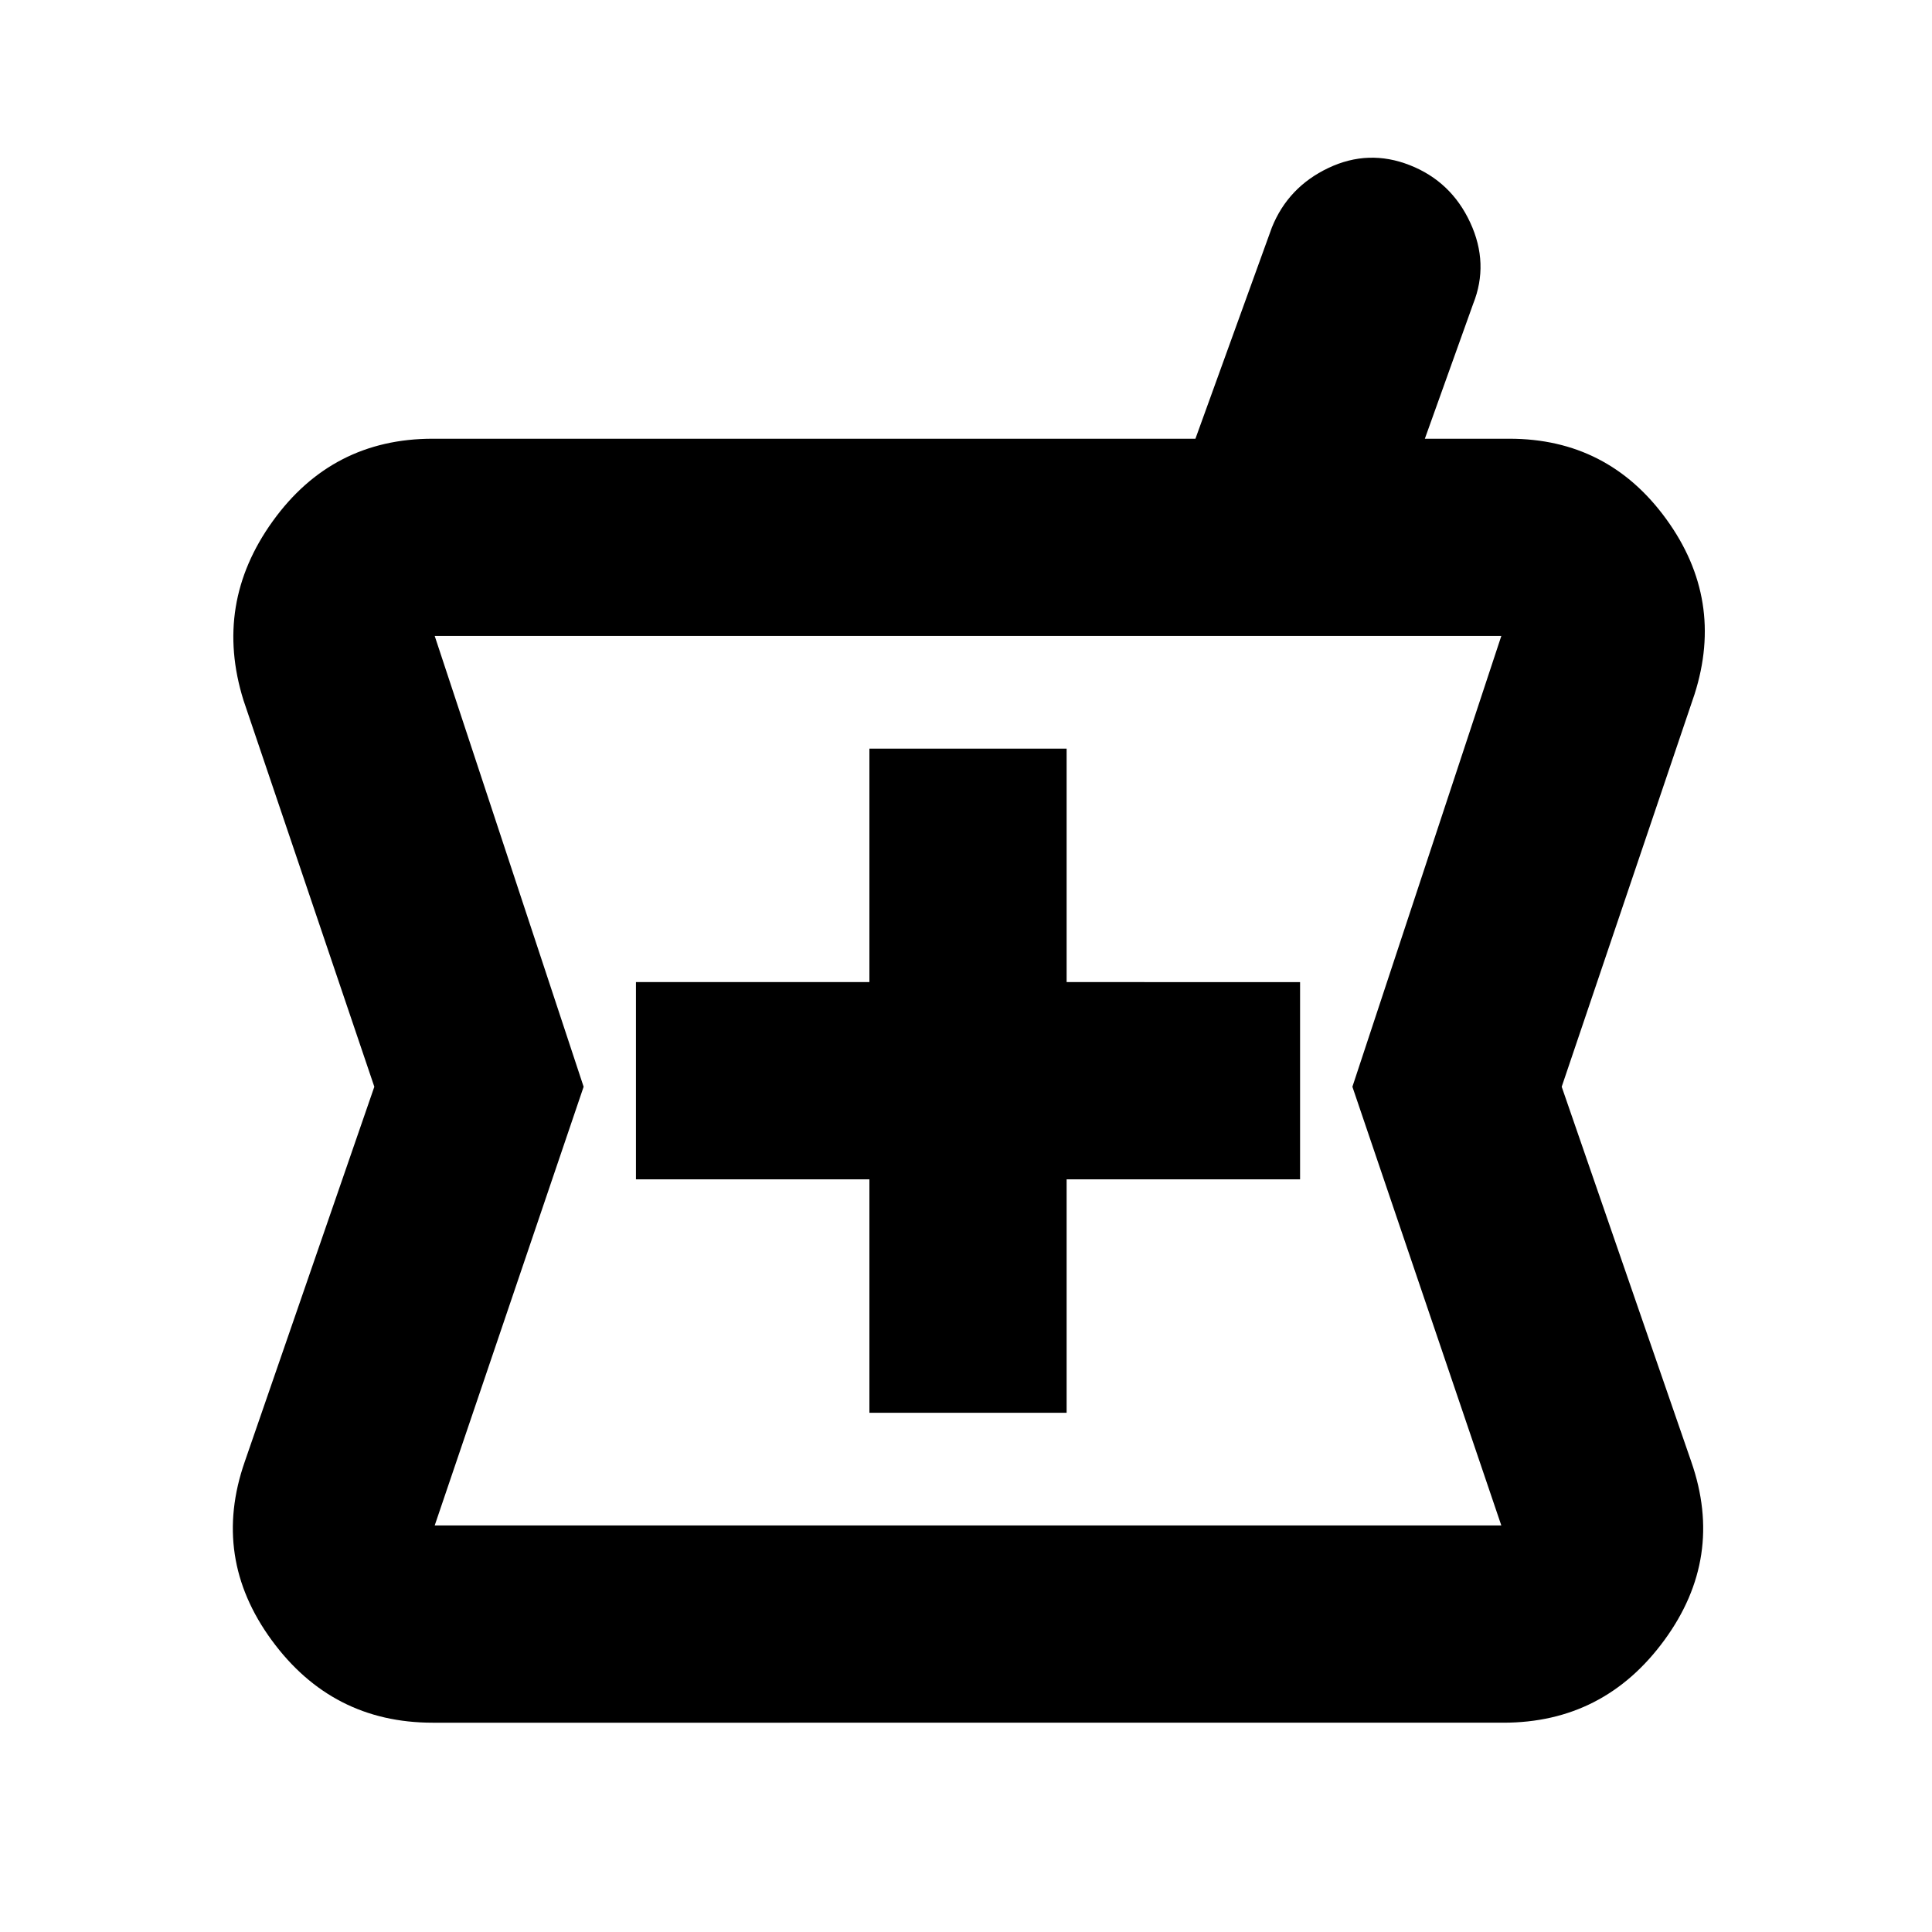 <svg xmlns="http://www.w3.org/2000/svg" height="20" viewBox="0 -960 960 960" width="20"><path d="M215-104q-50 0-80-41t-13.38-88.7L186-420l-65-192q-15-48 14.5-89t79.5-41h379l38-105q8.09-20.05 28.05-29.53 19.95-9.47 40.49-1.39 20.53 8.08 30 28.5Q740-829 732-809l-24 67h42q49 0 78 40t14 87l-66 195 64.38 186.3Q857-186 827-145t-80 41H215Zm217-154h98v-116h116v-98H530v-116h-98v116H316v98h116v116Zm-216 56h530l-74-218 74-224H216l74 224-74 218Zm265-221Z"/></svg>